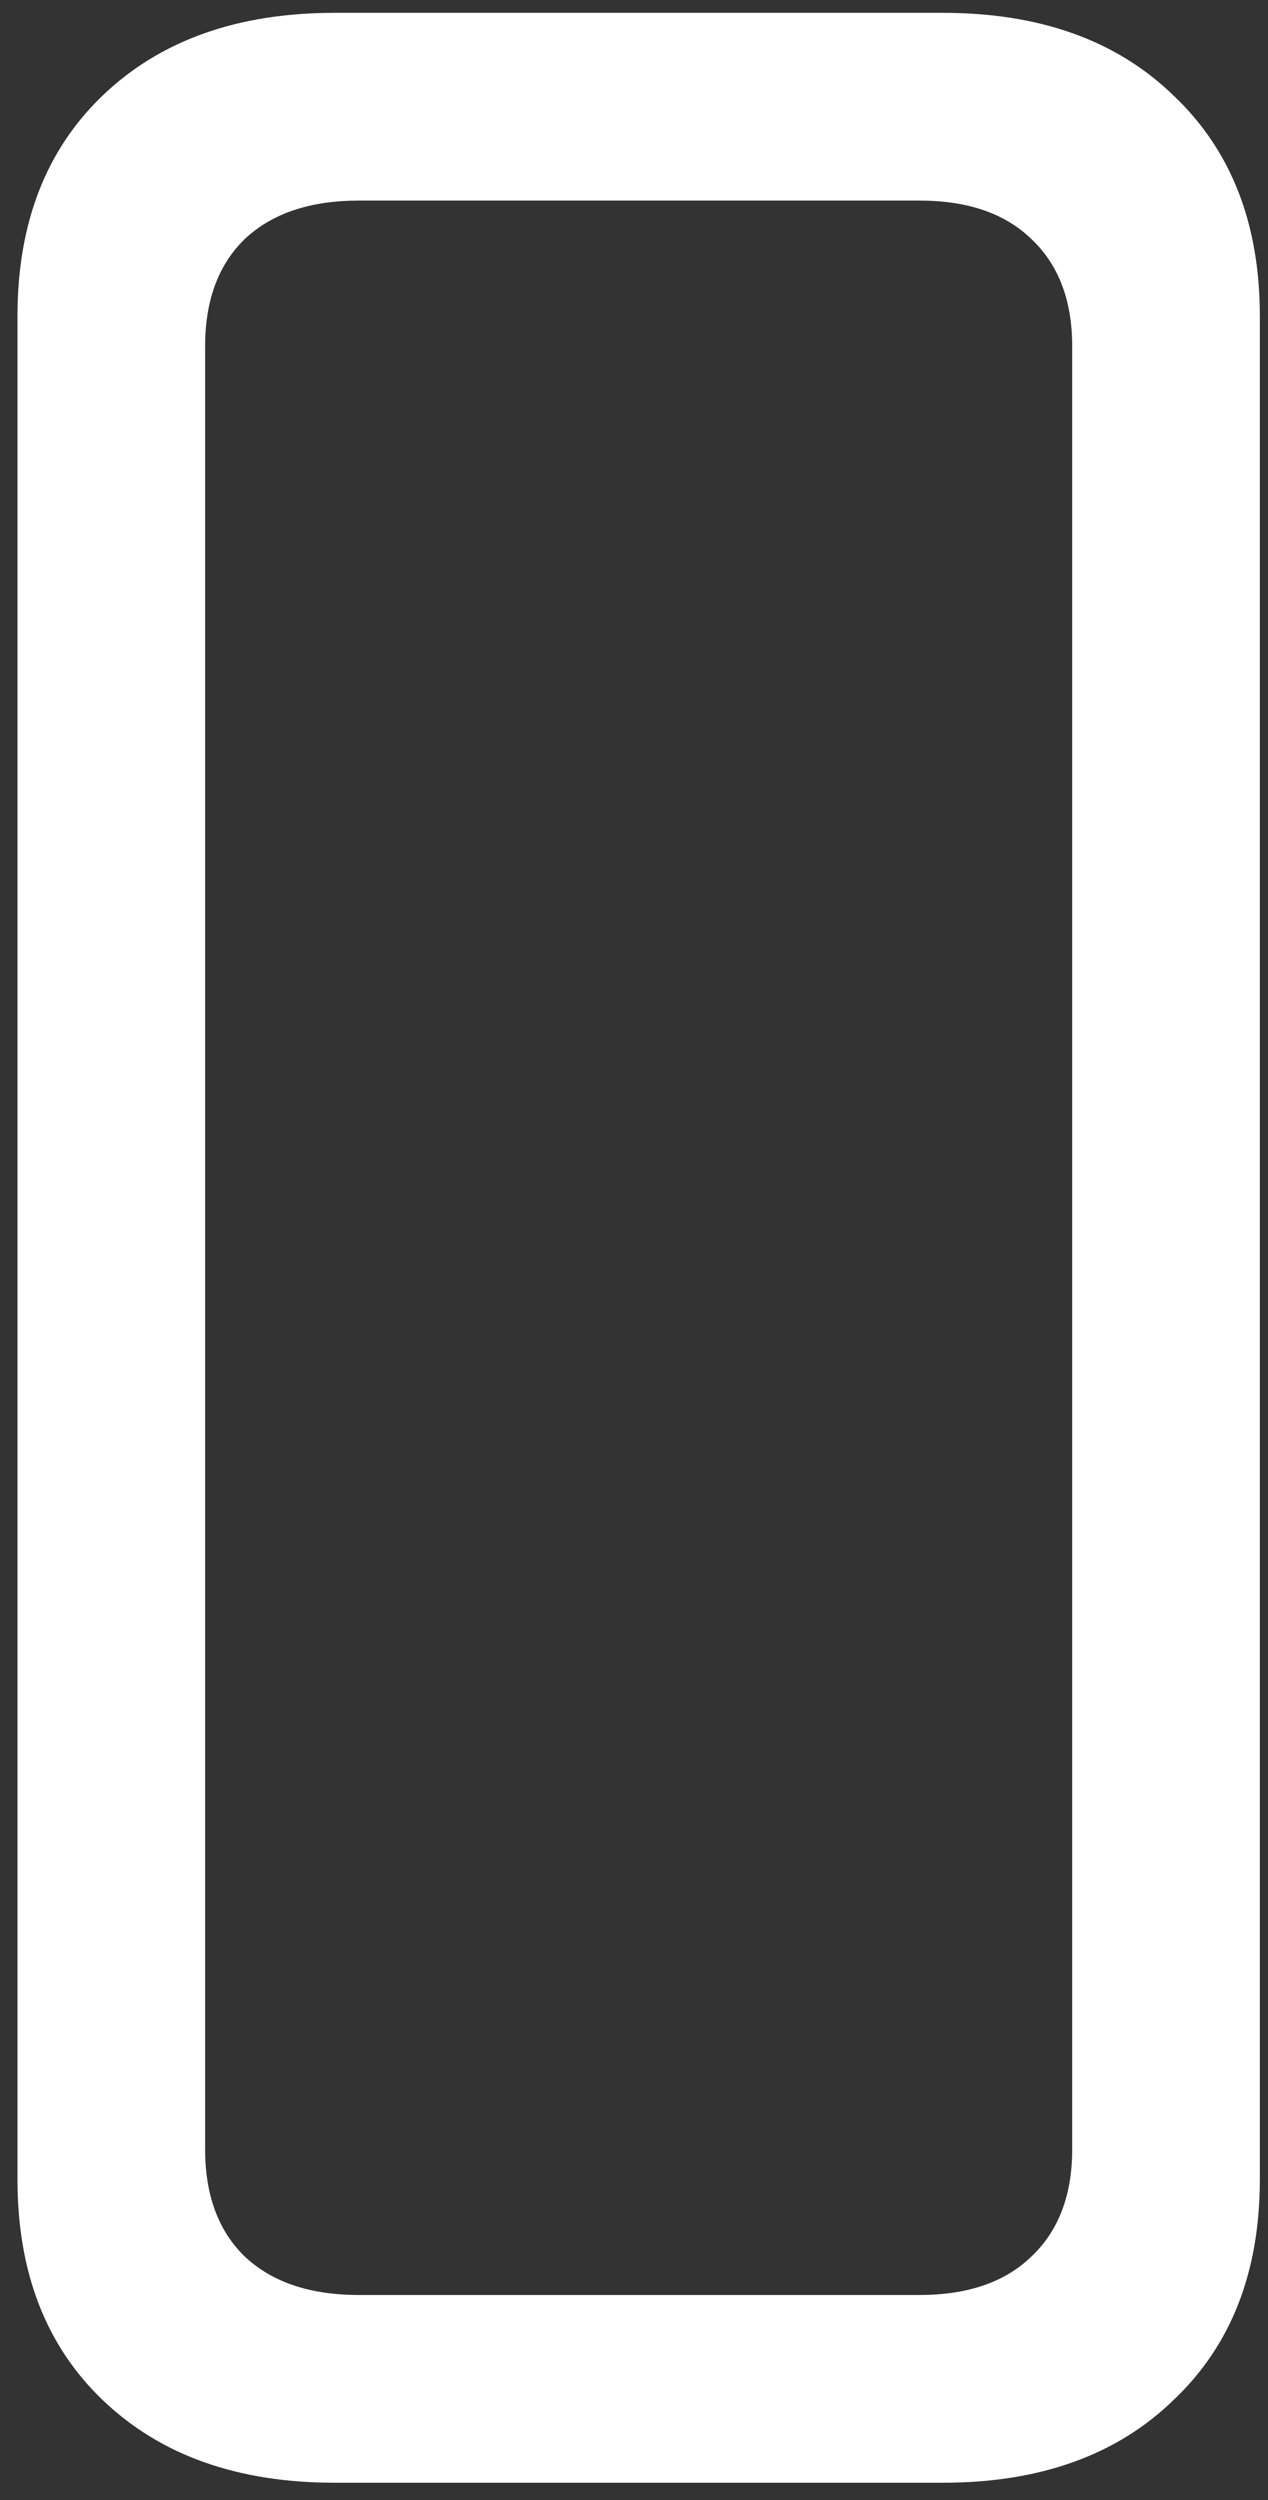<svg width="68" height="134" viewBox="0 0 68 134" fill="none" xmlns="http://www.w3.org/2000/svg">
<rect x="0" y="0" width="68" height="134" fill="#333333" stroke="none"/>
<path d="M17.938 133.062H50.562C55.771 133.062 59.896 131.583 62.938 128.625C66.021 125.708 67.562 121.771 67.562 116.812V16.938C67.562 11.979 66.021 8.042 62.938 5.125C59.896 2.167 55.771 0.688 50.562 0.688H17.938C12.729 0.688 8.583 2.167 5.5 5.125C2.458 8.042 0.938 11.979 0.938 16.938V116.812C0.938 121.771 2.458 125.708 5.5 128.625C8.583 131.583 12.729 133.062 17.938 133.062ZM19.25 123C16.625 123 14.583 122.312 13.125 120.938C11.708 119.562 11 117.646 11 115.188V18.562C11 16.104 11.708 14.188 13.125 12.812C14.583 11.438 16.625 10.75 19.25 10.75H49.312C51.896 10.75 53.896 11.438 55.312 12.812C56.771 14.188 57.5 16.104 57.5 18.562V115.188C57.5 117.646 56.771 119.562 55.312 120.938C53.896 122.312 51.896 123 49.312 123H19.25Z" fill="white"/>
</svg>
